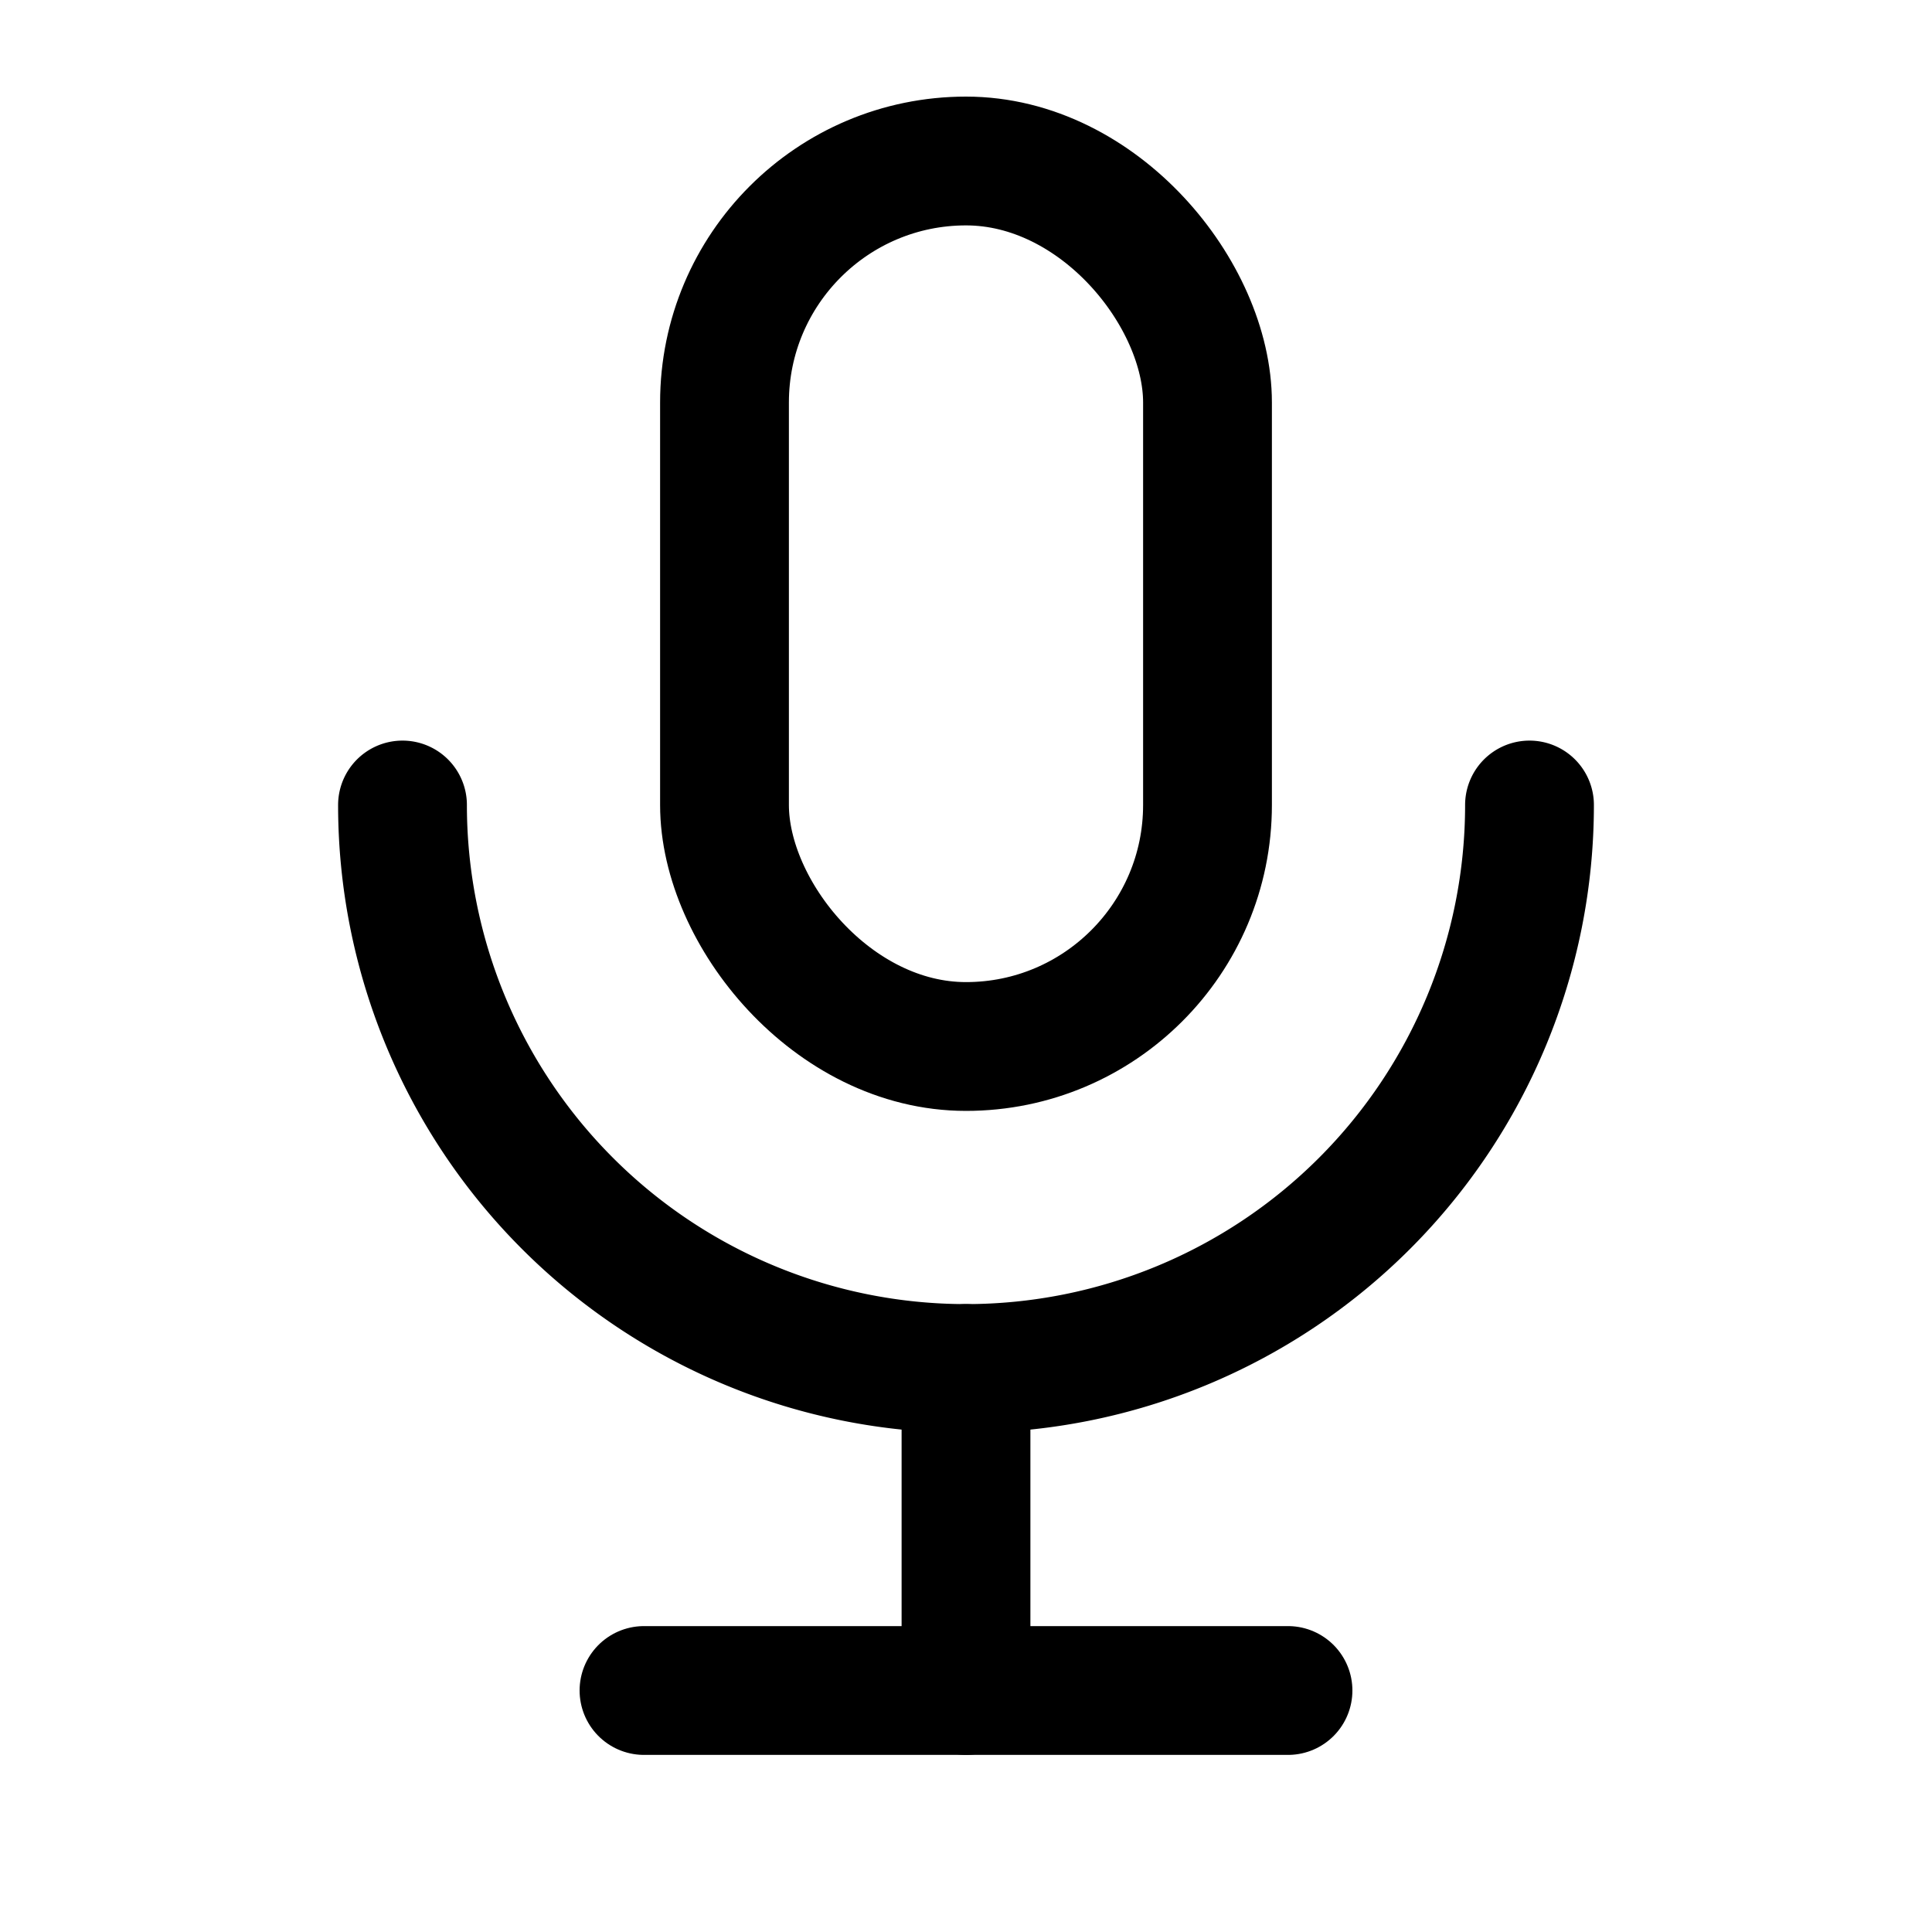 <svg xmlns="http://www.w3.org/2000/svg"  viewBox="0 0 24 24" stroke-width="1.6" stroke="currentColor" fill="none" stroke-linecap="round" stroke-linejoin="round">
  <path stroke="none" d="M0 0h24v24H0z"/>
  <rect x="9" y="2" width="6" height="11" rx="3" />
  <path d="M5 10a7 7 0 0 0 14 0" />
  <line x1="8" y1="21" x2="16" y2="21" />
  <line x1="12" y1="17" x2="12" y2="21" />
</svg>


